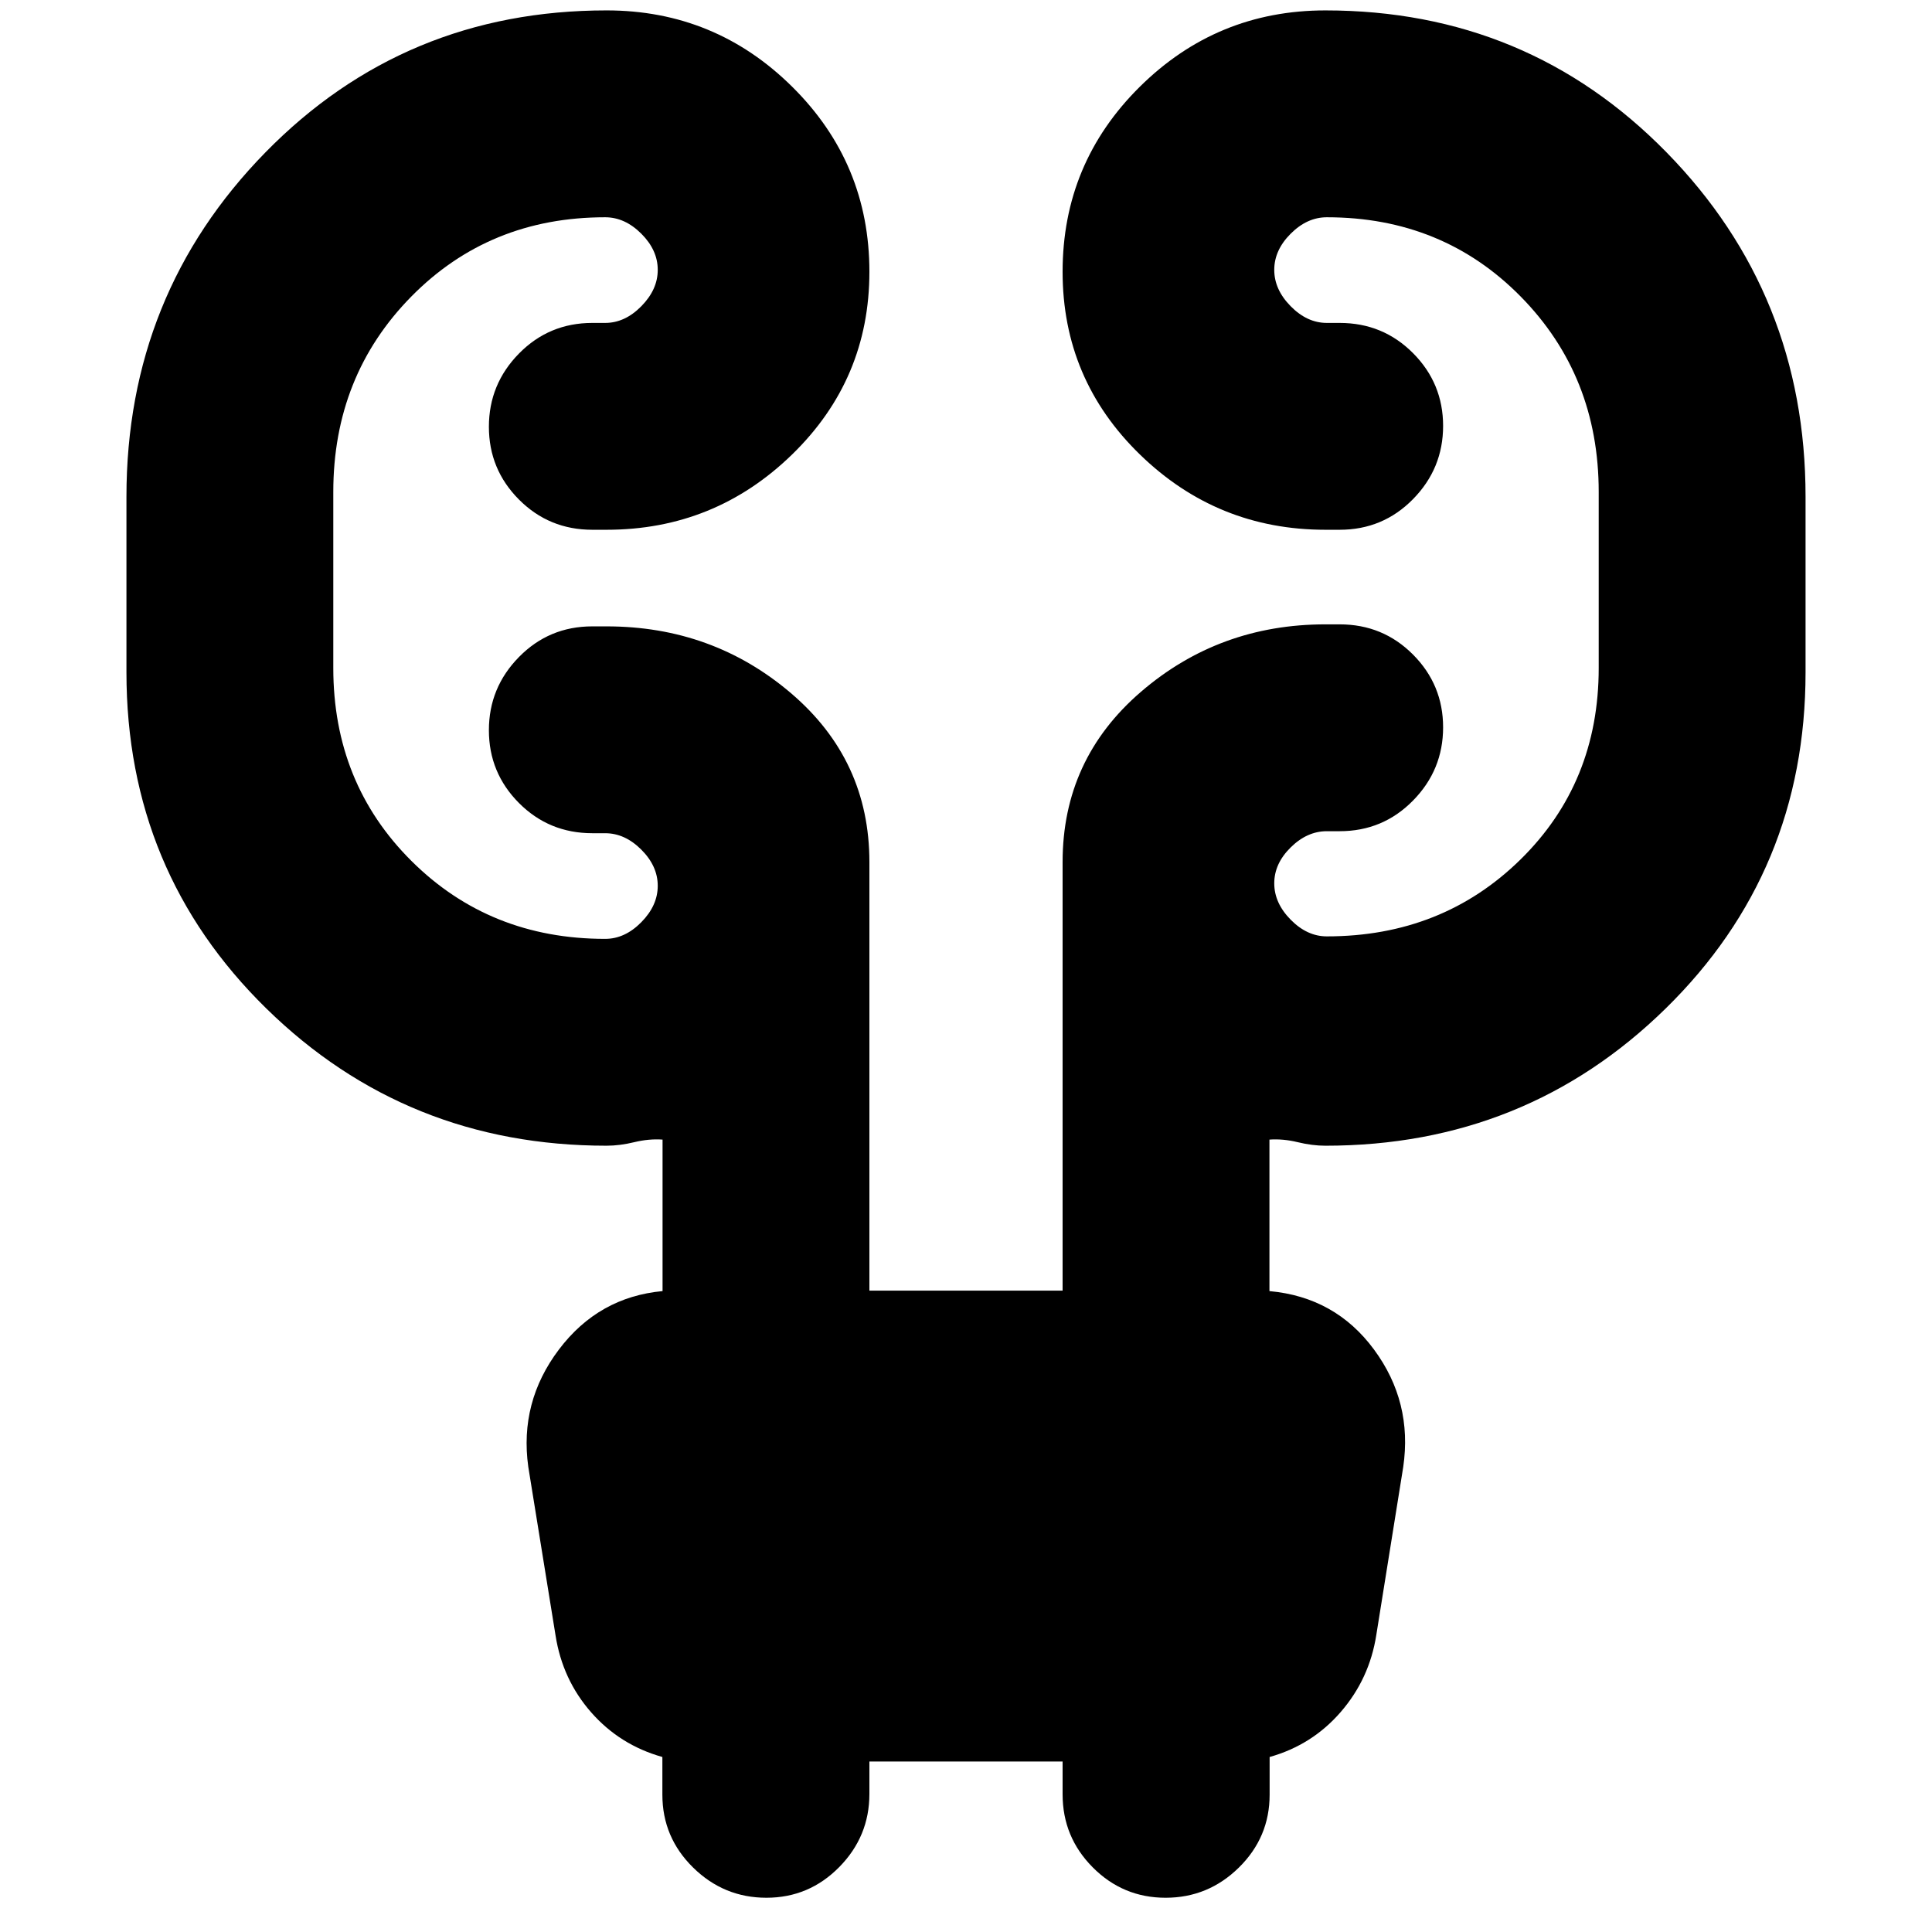 <svg xmlns="http://www.w3.org/2000/svg" height="20" viewBox="0 -960 960 960" width="20"><path d="M432-84.72v16.1q0 21.16-15.01 36.38-15 15.22-36.17 15.22t-36.43-15.02q-15.26-15.01-15.26-36.19v-18.73q-21.15-5.95-35.39-22.19-14.24-16.24-17.68-38.14l-13.56-83.86q-4.48-32.2 15.22-58.27 19.7-26.08 51.5-29.04v-75.28q-6.76-.48-14.02 1.28-7.27 1.76-13.79 1.76-99.45 0-169.02-68.13-69.56-68.13-69.56-167.1v-87.2q0-100.65 69.08-171.17 69.09-70.53 169.5-70.53 53.94 0 92.26 37.97Q432-878.89 432-824.96q0 53.46-38.45 90.83-38.44 37.37-92.14 37.37h-7.08q-21.5 0-36.45-15.01-14.95-15-14.95-36.17t14.95-36.39q14.95-15.21 36.45-15.21h6.37q9.8 0 17.96-8.29 8.17-8.28 8.17-18.08 0-9.81-8.17-17.97-8.16-8.16-17.96-8.16-57.53 0-96.31 39.38t-38.78 97.14v87.43q0 57.29 38.9 95.95 38.9 38.66 96.19 38.66 9.8 0 17.96-8.28 8.17-8.28 8.17-18.09 0-9.8-8.17-17.97-8.16-8.16-17.96-8.16h-6.37q-21.5 0-36.45-15-14.95-15.01-14.95-36.18t14.95-36.38q14.95-15.22 36.45-15.22h7.08q52.7 0 91.64 33.21 38.95 33.2 38.95 83.9v212.95h96v-212.95q0-51.11 38.95-84.61 38.94-33.5 91.64-33.5h7.08q21.5 0 36.45 15.01 14.95 15 14.95 36.17t-14.95 36.38q-14.95 15.22-36.45 15.22h-6.37q-9.8 0-17.96 8.05-8.17 8.04-8.17 17.84 0 9.81 8.17 18.09 8.16 8.28 17.96 8.28 57.29 0 96.19-38.16t38.9-95.21v-87.43q0-57.76-38.78-97.14t-96.31-39.38q-9.8 0-17.96 8.16-8.17 8.16-8.17 17.97 0 9.8 8.17 18.08 8.16 8.29 17.96 8.29h6.37q21.5 0 36.45 15 14.95 15.01 14.95 36.18 0 21.16-14.95 36.38-14.95 15.22-36.45 15.22h-7.08q-53.7 0-92.14-37.37Q528-771.5 528-824.96q0-53.93 38.33-91.9 38.32-37.97 92.26-37.97 100.41 0 169.5 70.53 69.08 70.52 69.08 171.17v87.2q0 98.97-69.56 167.1-69.57 68.13-169.02 68.13-6.52 0-13.79-1.76-7.26-1.76-14.02-1.28v75.28q32.72 2.96 51.96 29.04 19.24 26.07 14.51 58.39l-13.37 83.41q-3.38 21.75-17.62 38.23-14.24 16.48-35.39 22.43v18.73q0 21.18-15.26 36.19-15.26 15.02-36.43 15.02t-36.17-15.07Q528-47.16 528-68.41v-16.31h-96Z"/></svg>